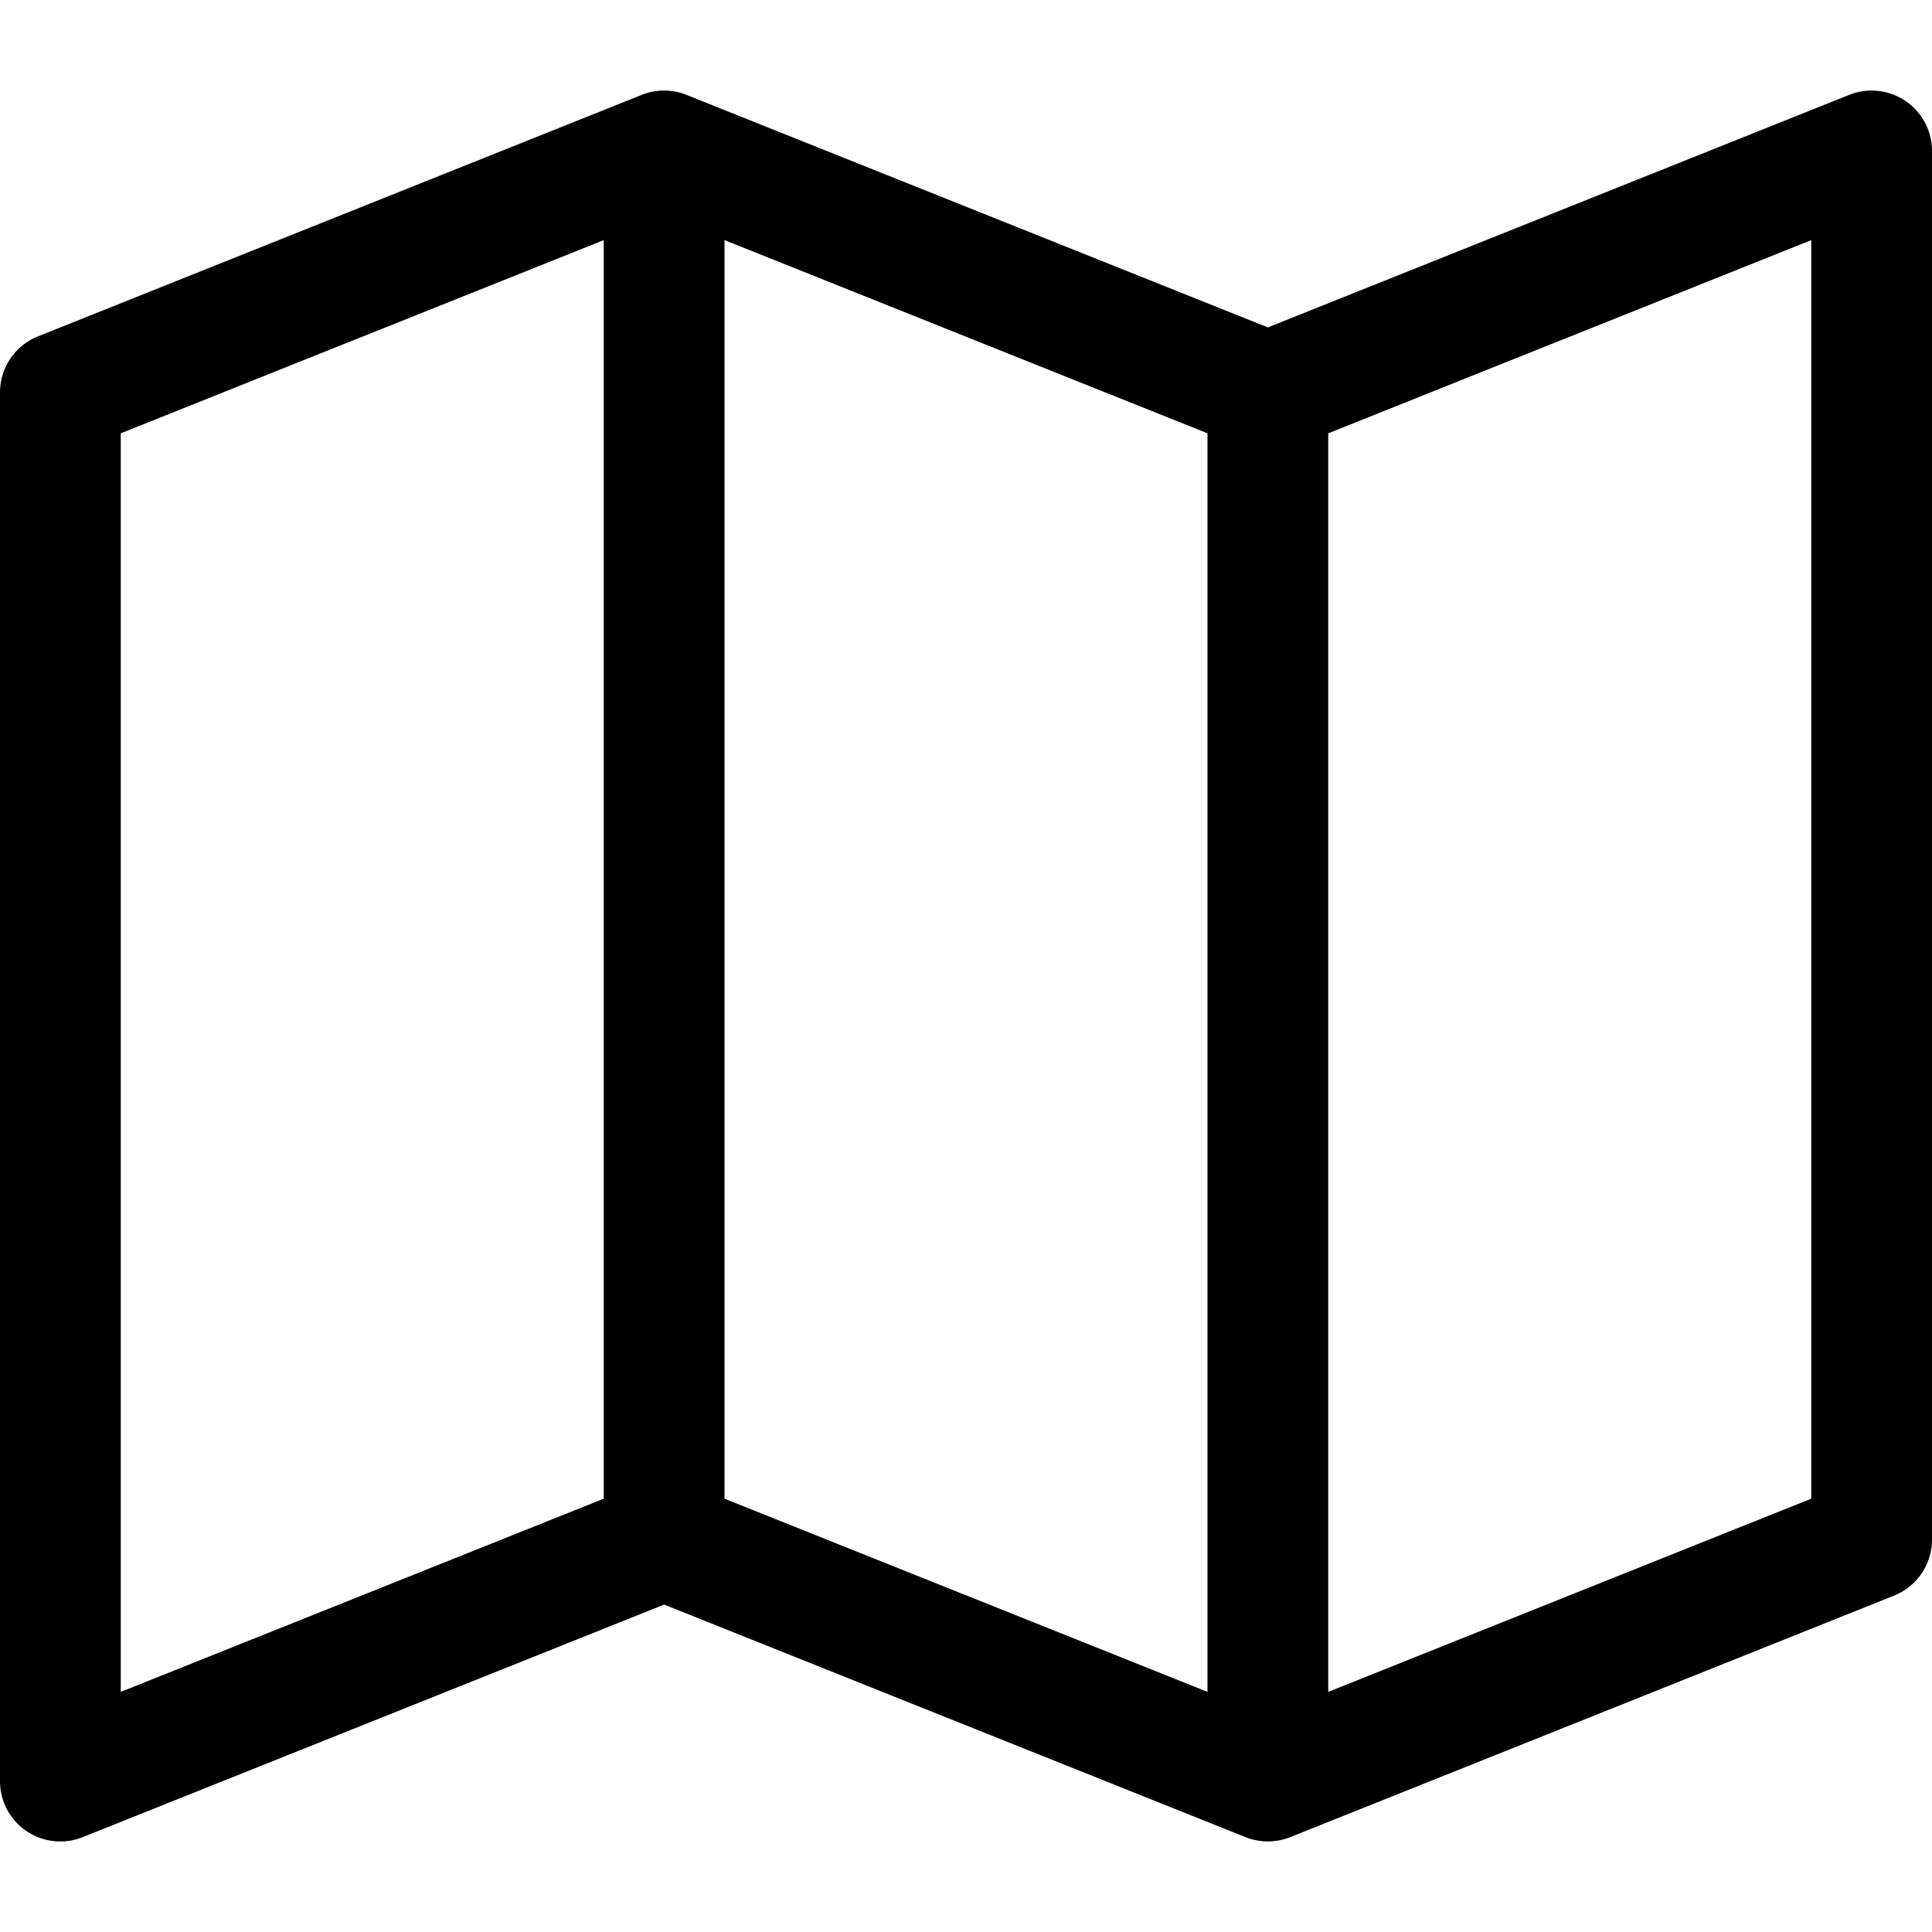 <svg xmlns="http://www.w3.org/2000/svg" width="64" height="64" viewBox="0 0 64 64"><path d="M63.121 3.344a2.004 2.004 0 0 0-1.864-.201L42 10.846 22.743 3.143a2.008 2.008 0 0 0-1.486 0l-20 8A2 2 0 0 0 0 13v46a1.998 1.998 0 0 0 2.743 1.857L22 53.154l19.257 7.703c.479.19 1.008.19 1.486 0l20-8A2 2 0 0 0 64 51V5c0-.664-.329-1.284-.879-1.656zM24 7.954l16 6.4v41.692l-16-6.4V7.954zm-20 6.4l16-6.4v41.692l-16 6.4V14.354zm56 35.292l-16 6.4V14.354l16-6.4v41.692z"/></svg>